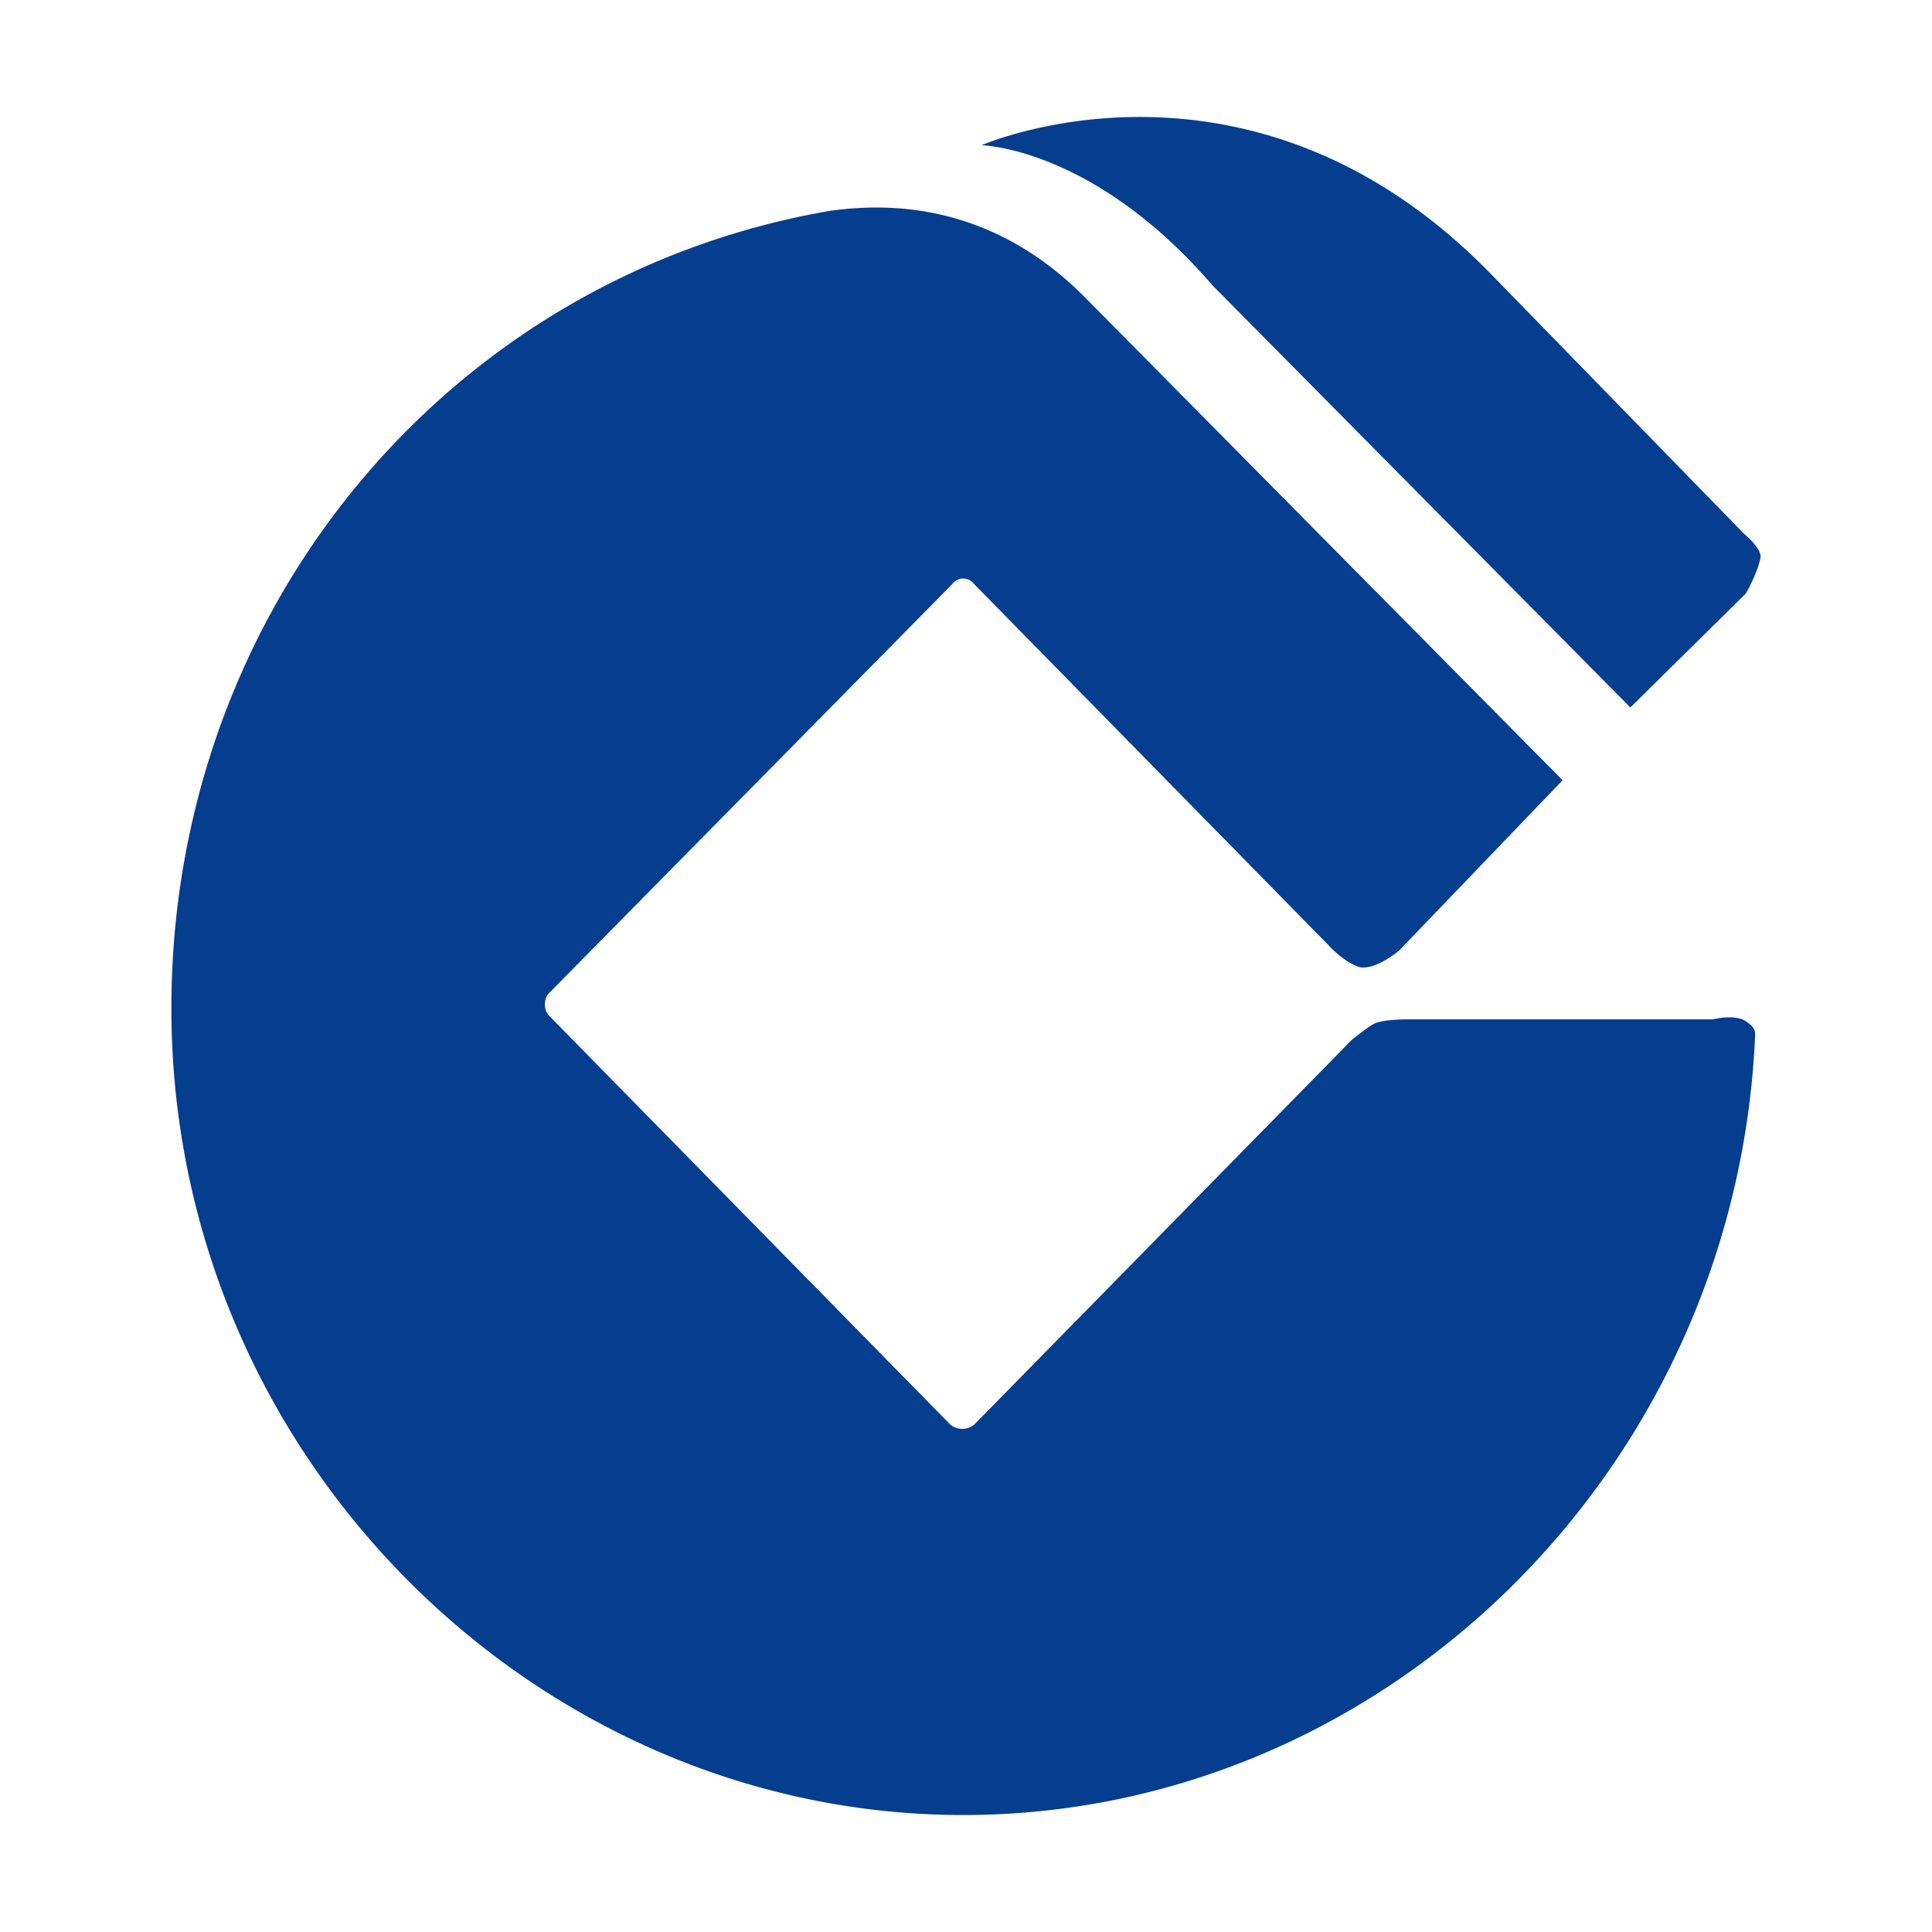 <?xml version="1.0" standalone="no"?><!DOCTYPE svg PUBLIC "-//W3C//DTD SVG 1.1//EN" "http://www.w3.org/Graphics/SVG/1.1/DTD/svg11.dtd"><svg t="1550733791565" class="icon" style="" viewBox="0 0 1024 1024" version="1.1" xmlns="http://www.w3.org/2000/svg" p-id="4484" xmlns:xlink="http://www.w3.org/1999/xlink" width="320" height="320"><defs><style type="text/css"></style></defs><path d="M907.842 540.283H745.606s-11.655 0-16.515 1.98c-2.914 0.99-12.634 8.921-12.634 8.921L516.342 755.09a10.046 10.046 0 0 1-12.634 0l-212.738-216.799c-2.914-2.97-2.914-8.91 0-11.891L504.688 309.613a7.2 7.2 0 0 1 11.666 0l187.493 191.059s7.763 8.91 16.515 11.88c8.741 1.991 21.375-8.91 21.375-8.91l86.468-90.09L575.596 158.165c-53.438-54.45-111.724-49.5-135.034-46.53C237.534 146.285 90.834 323.484 90.834 534.342 90.834 771.92 284.165 962 510.515 962c222.458 0 408.983-182.149 419.67-411.817 0-2.97 0.968-4.939-4.86-8.91-5.827-3.96-17.483-0.99-17.483-0.99zM642.624 151.235L864.125 374.964l61.2-60.39s5.827-9.9 7.763-18.81c0.968-4.95-8.741-12.87-8.741-12.87L789.324 144.305c-127.271-129.679-269.1-67.309-269.1-67.309s59.265 0.979 122.4 74.239z" fill="#053D8F" p-id="4485"></path></svg>